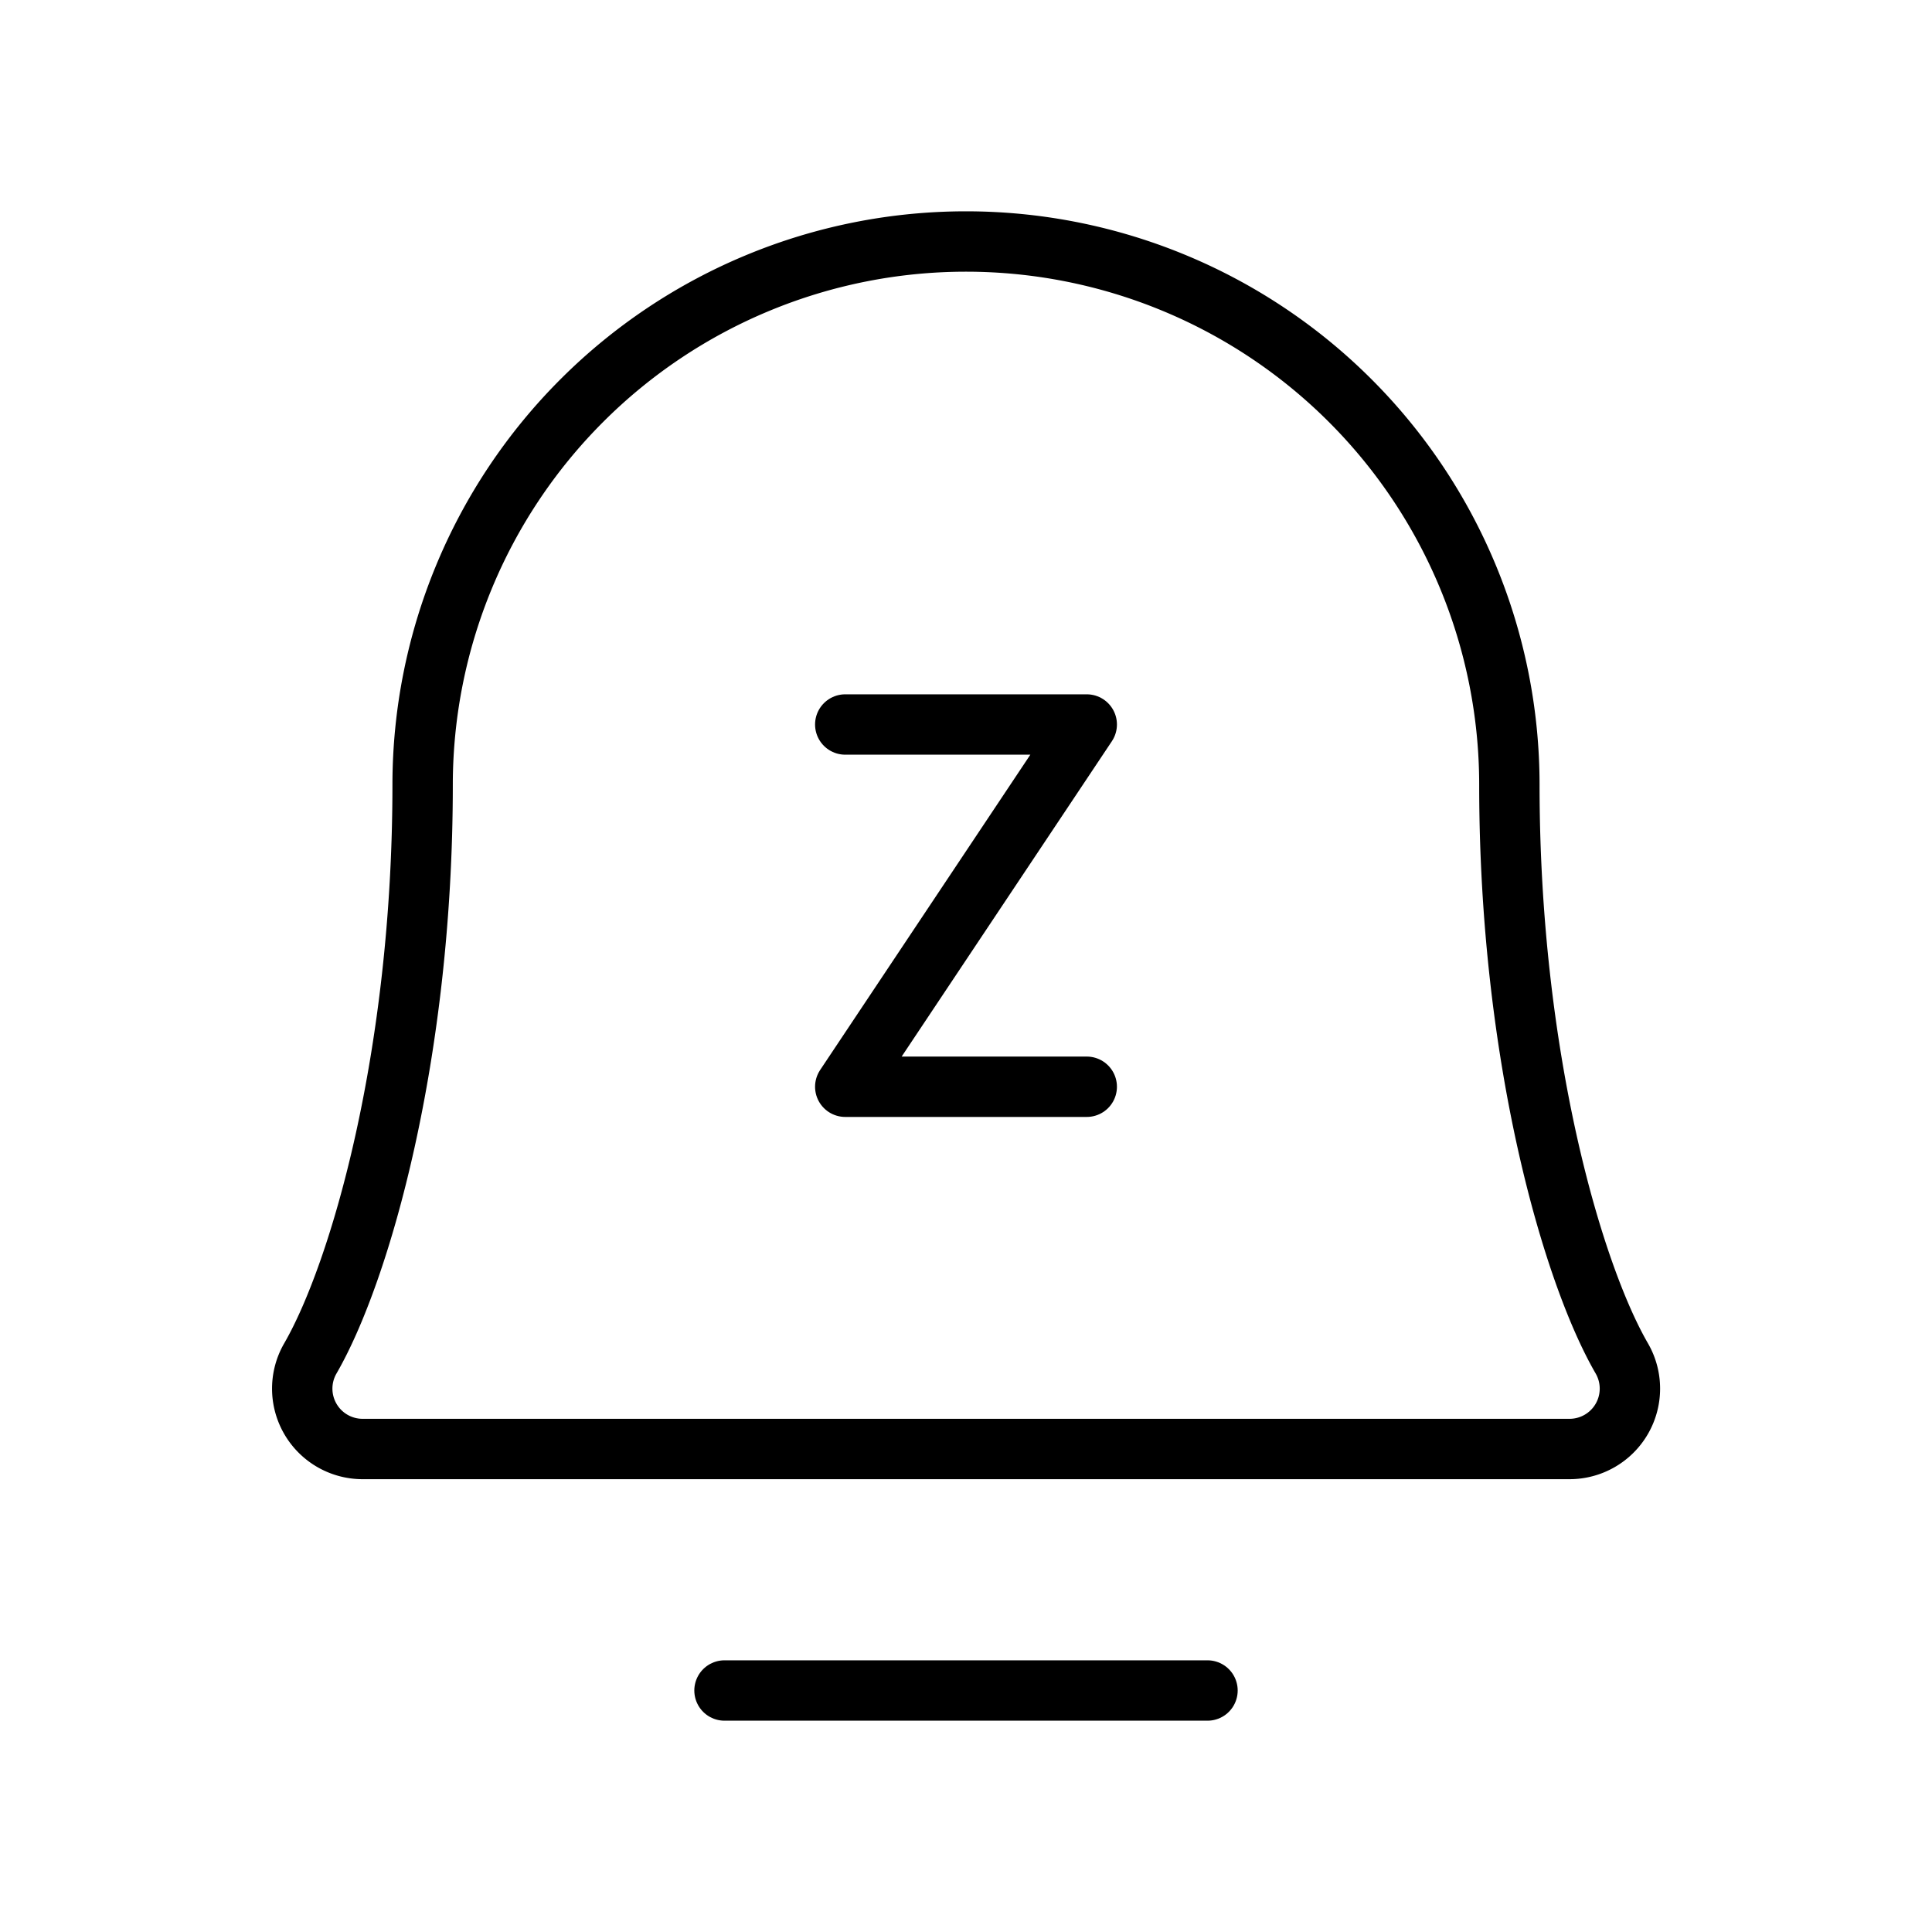 <svg xmlns="http://www.w3.org/2000/svg" viewBox="0 0 256 256" width="20" height="20"><path fill="none" d="M0 0h256v256H0z"/><path fill="none" stroke="currentColor" stroke-linecap="round" stroke-linejoin="round" stroke-width="8" d="M96 224h64M112 96h32l-32 48h32"/><path d="M56 104a72 72 0 01144 0c0 35.82 8.3 64.6 14.9 76a8 8 0 01-6.9 12H48a8 8 0 01-6.88-12C47.71 168.6 56 139.81 56 104z" fill="none" stroke="currentColor" stroke-linecap="round" stroke-linejoin="round" stroke-width="8"/></svg>